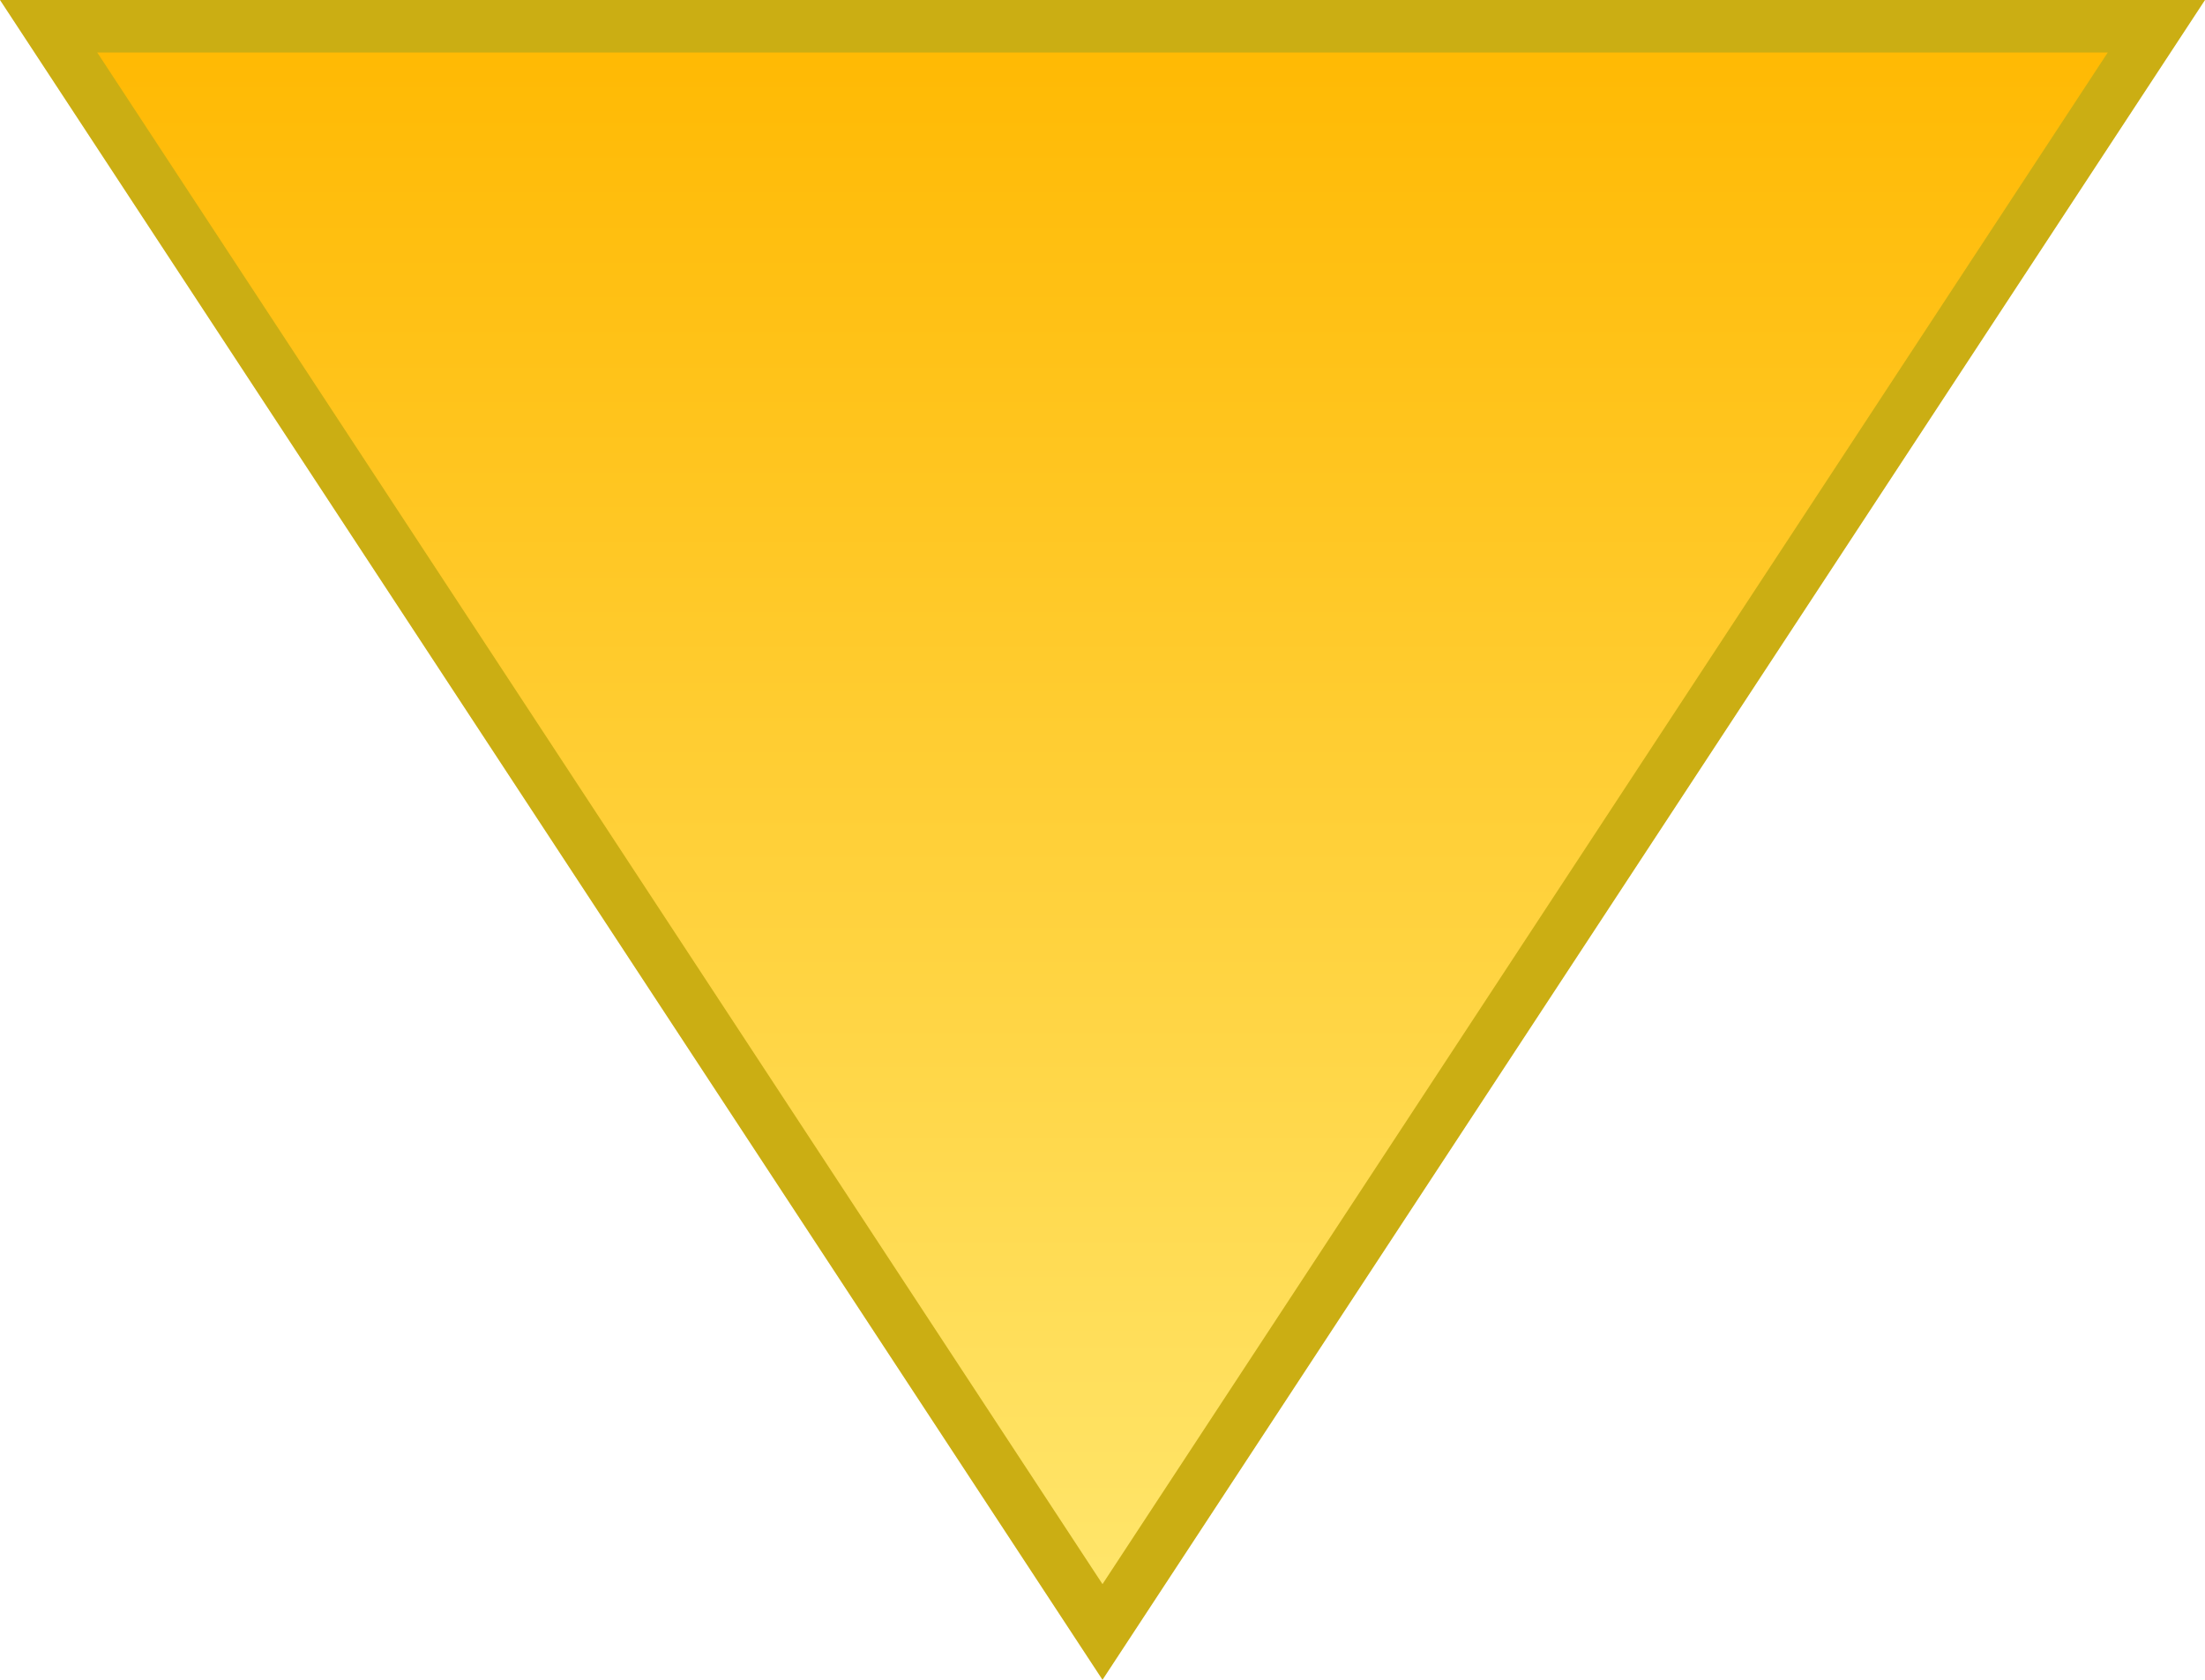 <svg width="42" height="32" viewBox="0 0 42 32" fill="none" xmlns="http://www.w3.org/2000/svg">
<path d="M21 31.089L0.926 0.5H41.074L21 31.089Z" fill="url(#paint0_linear_4276_2806)" stroke="#CBAE13"/>
<defs>
<linearGradient id="paint0_linear_4276_2806" x1="21" y1="0" x2="21" y2="32" gradientUnits="userSpaceOnUse">
<stop stop-color="#FFB800"/>
<stop offset="1" stop-color="#FFE871"/>
</linearGradient>
</defs>
</svg>
